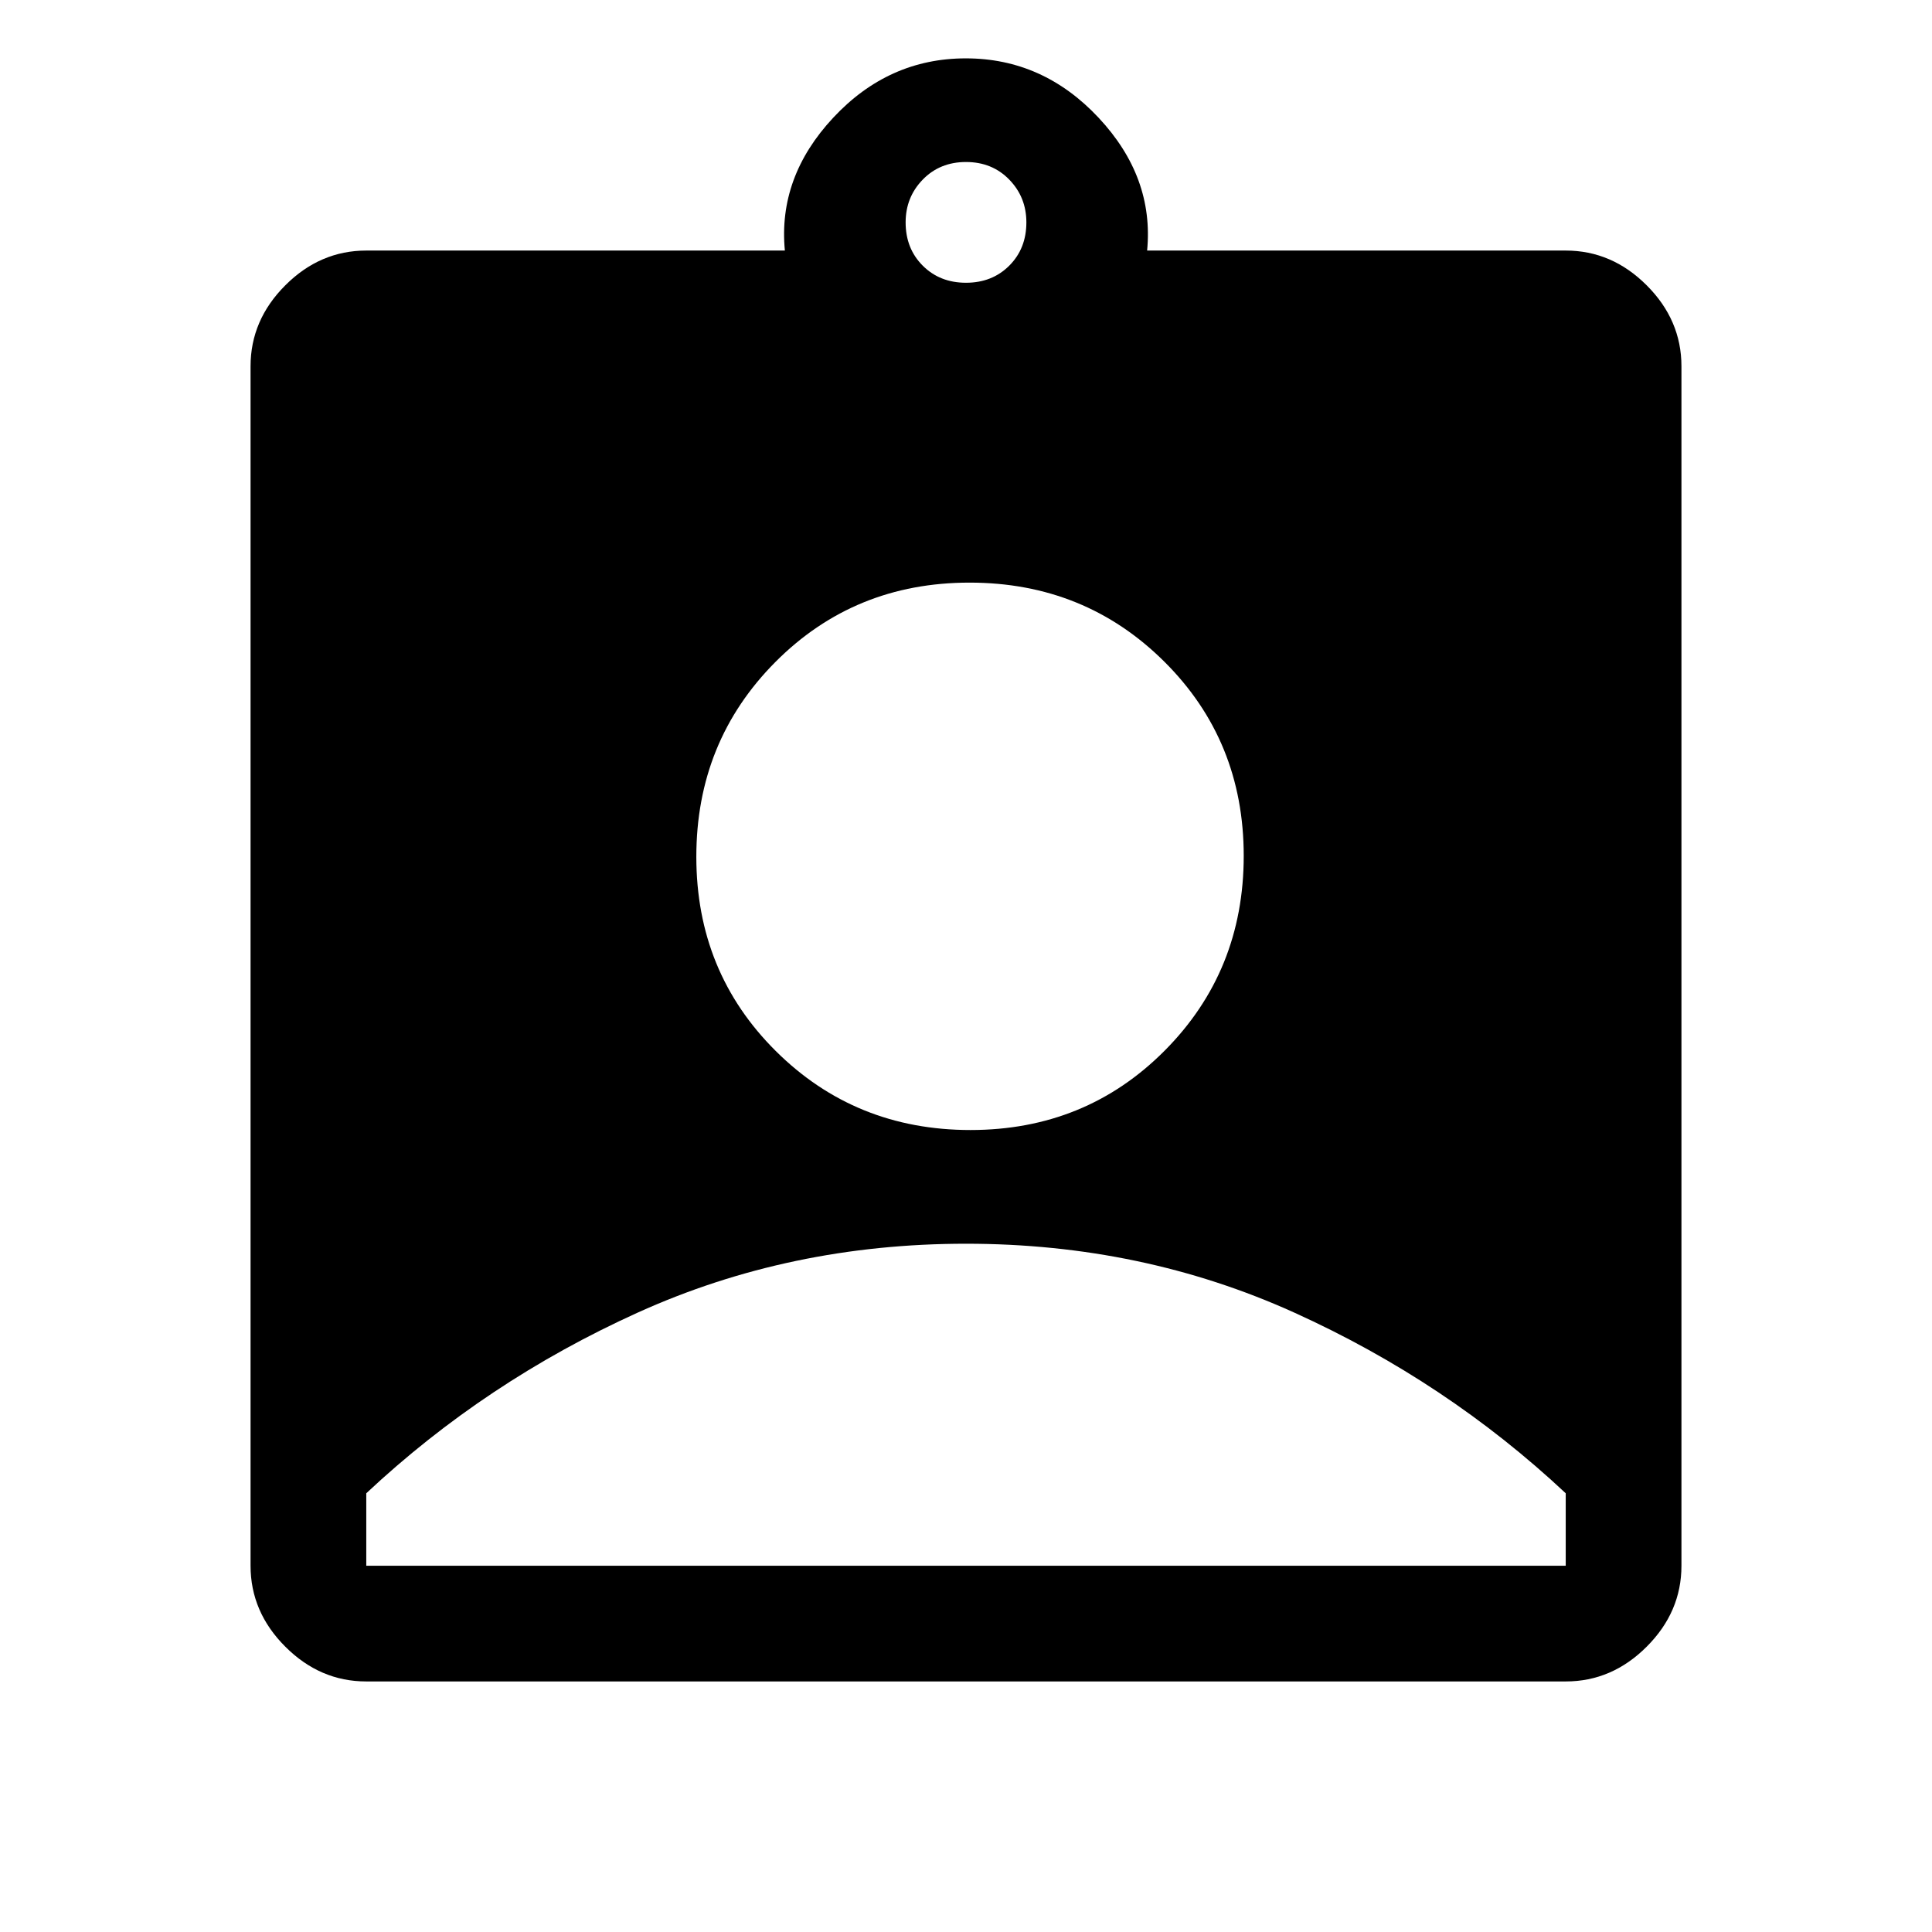 <svg xmlns="http://www.w3.org/2000/svg" height="48" viewBox="0 -960 960 960" width="48"><path d="M182-124.5q-22.97 0-40.23-17.27Q124.5-159.03 124.5-182v-596q0-22.97 17.27-40.23Q159.03-835.5 182-835.5h208q-3.5-36.5 24.01-66T479.9-931q38.38 0 65.99 29.5 27.61 29.5 24.11 66h208q22.97 0 40.23 17.27Q835.5-800.97 835.5-778v596q0 22.97-17.27 40.23Q800.97-124.5 778-124.5H182Zm298-695q13 0 21.5-8.5t8.5-21.5q0-12.5-8.5-21.25T480-879.5q-13 0-21.5 8.75T450-849.5q0 13 8.5 21.5t21.5 8.5Zm2.23 421q57.27 0 96.52-39.48Q618-477.46 618-534.73t-39.48-96.52q-39.48-39.25-96.75-39.25t-96.52 39.48Q346-591.54 346-534.27t39.48 96.52q39.48 39.25 96.75 39.25ZM182-182h596v-36q-59.31-55.57-134.91-89.79Q567.5-342 480-342t-163.09 34.21Q241.31-273.57 182-218v36Z"/></svg>
